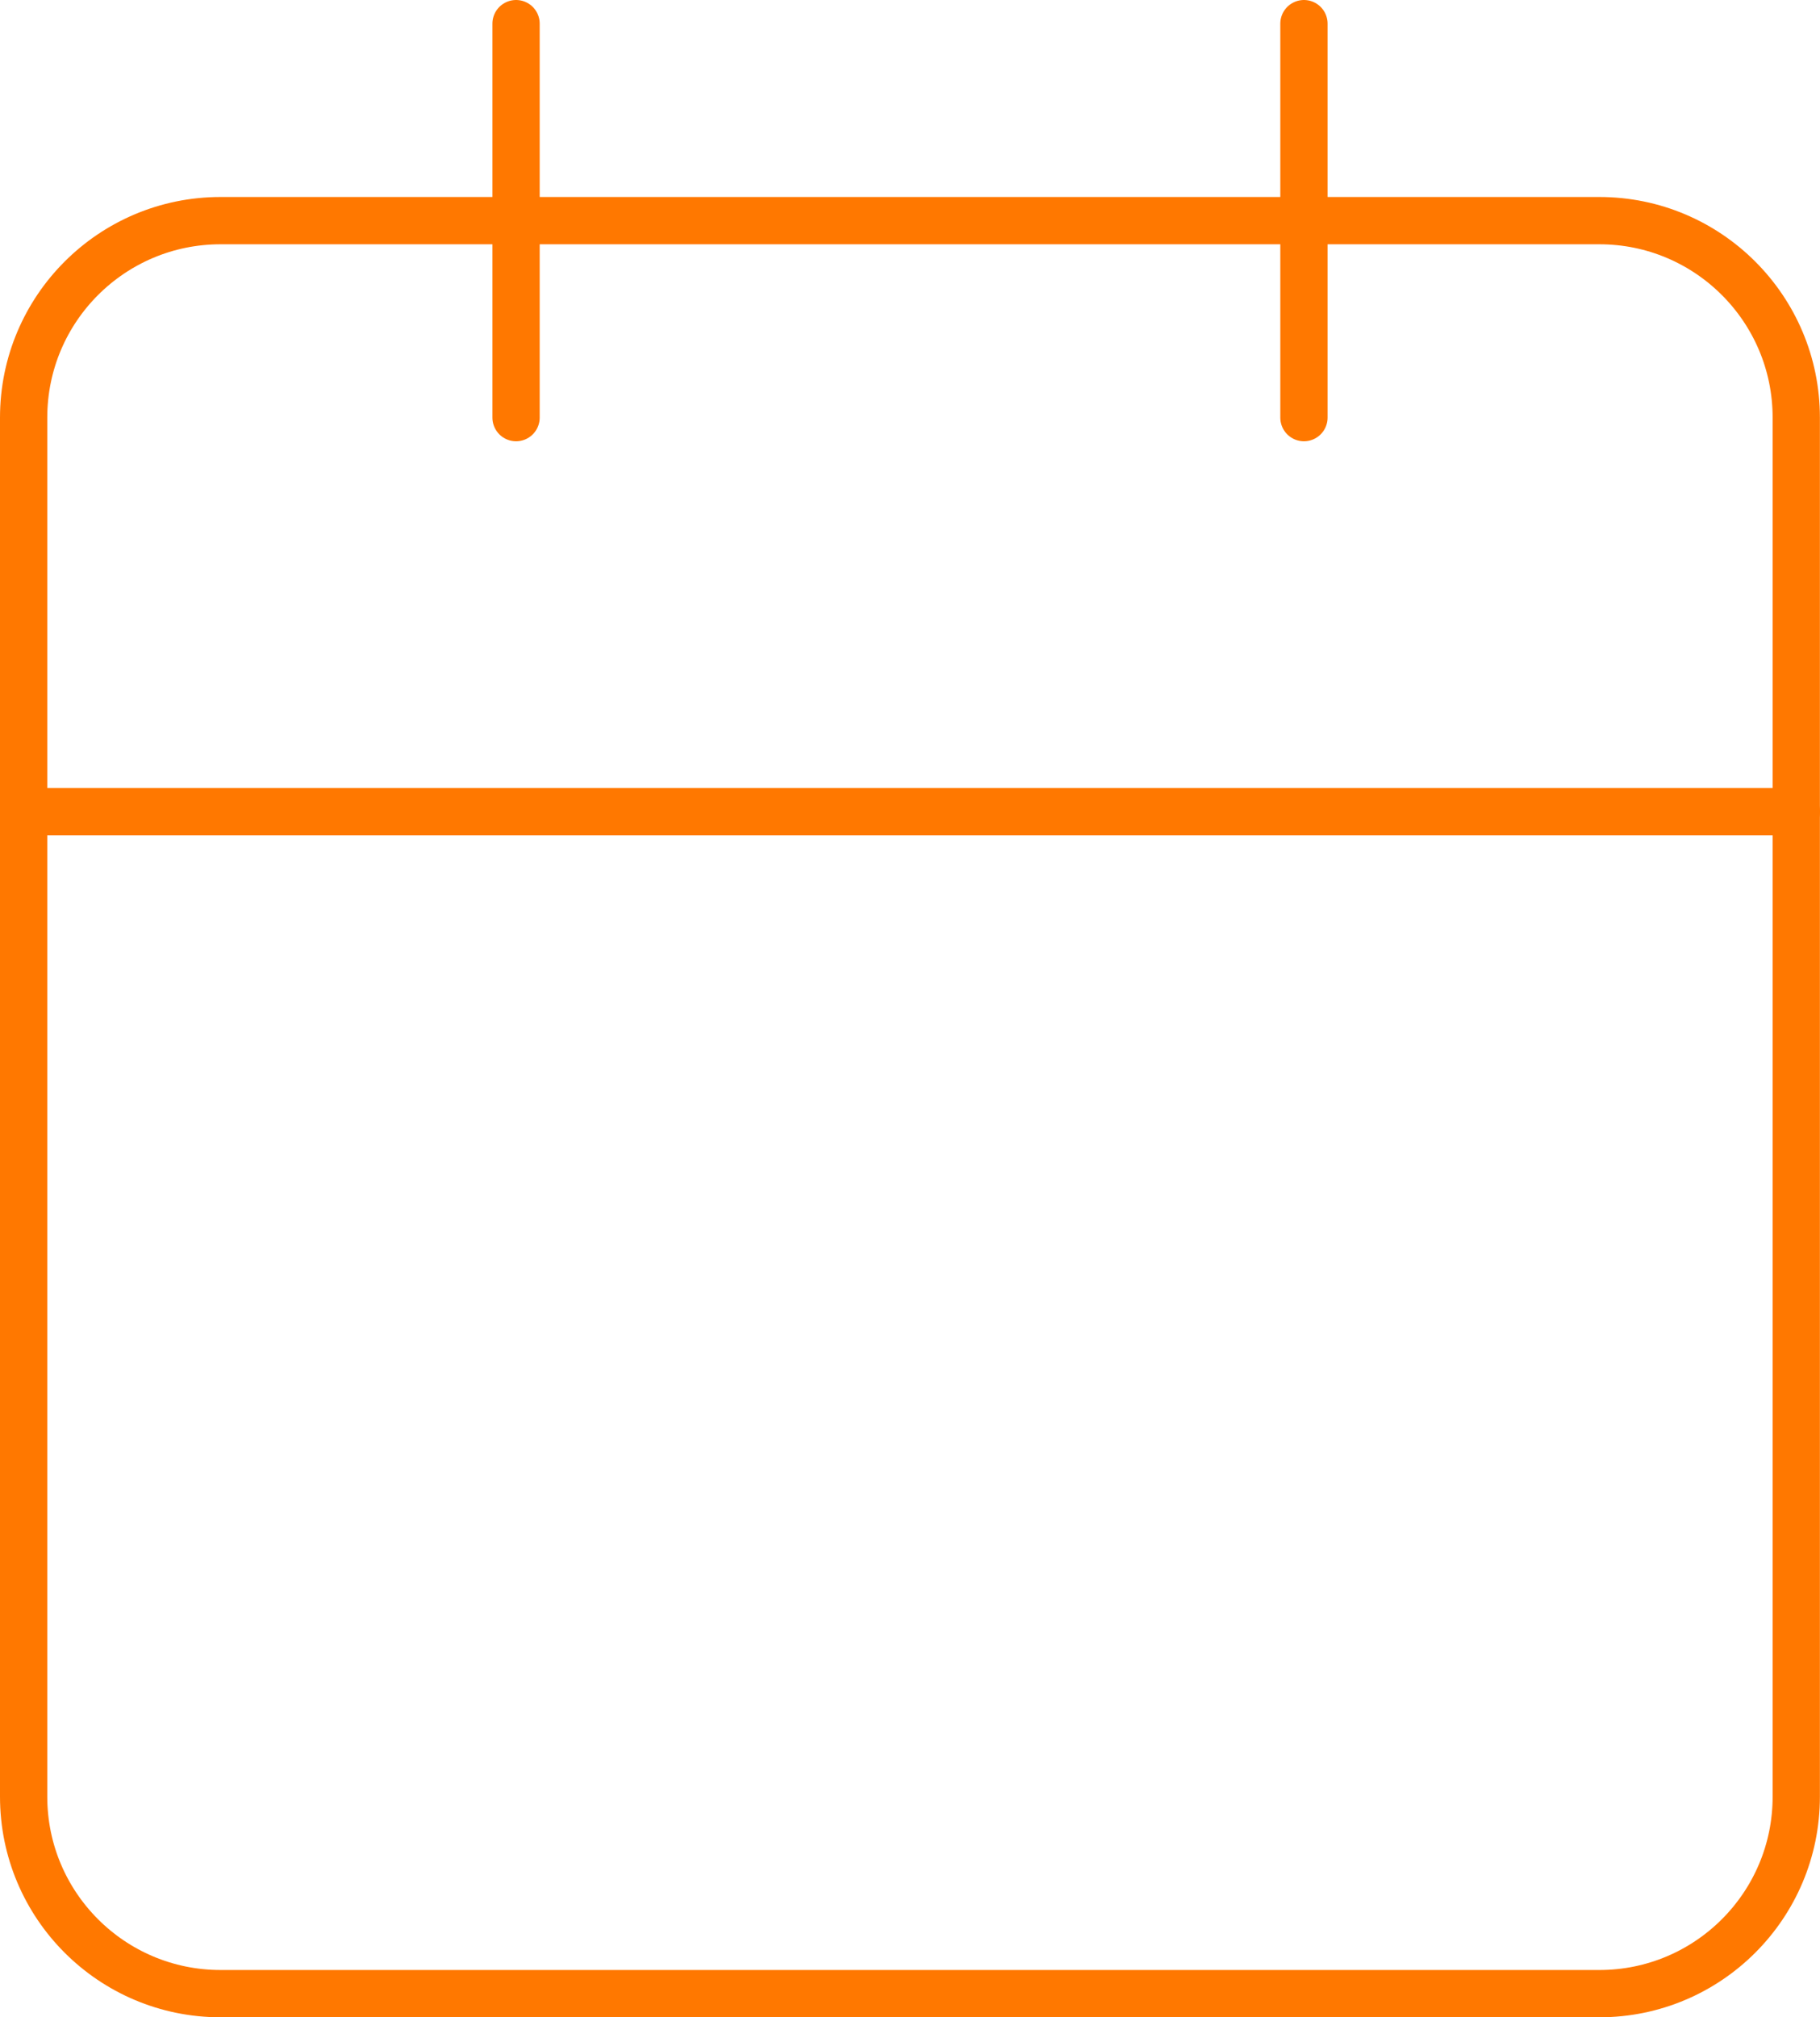 <?xml version="1.0" encoding="UTF-8"?>
<svg id="Capa_2" data-name="Capa 2" xmlns="http://www.w3.org/2000/svg" viewBox="0 0 192.49 213.31">
  <defs>
    <style>
      .cls-1 {
        fill: none;
        stroke: #ff7800;
        stroke-linecap: round;
        stroke-linejoin: round;
        stroke-width: 5px;
      }
    </style>
  </defs>
  <g id="Capa_1-2" data-name="Capa 1-2">
    <g id="Grupo_552" data-name="Grupo 552">
      <g id="Icon_feather-calendar" data-name="Icon feather-calendar">
        <path id="Trazado_2716" data-name="Trazado 2716" class="cls-1" d="M23.33,23.33h145.82c11.51,0,20.83,9.33,20.83,20.83v145.82c0,11.51-9.33,20.83-20.83,20.83H23.33c-11.51,0-20.83-9.33-20.83-20.83V44.16c0-11.51,9.33-20.83,20.83-20.83Z"/>
        <path id="Trazado_2717" data-name="Trazado 2717" class="cls-1" d="M137.91,2.5v41.66"/>
        <path id="Trazado_2718" data-name="Trazado 2718" class="cls-1" d="M54.58,2.5v41.66"/>
        <path id="Trazado_2719" data-name="Trazado 2719" class="cls-1" d="M2.5,85.83h187.49"/>
      </g>
    </g>
  </g>
</svg>